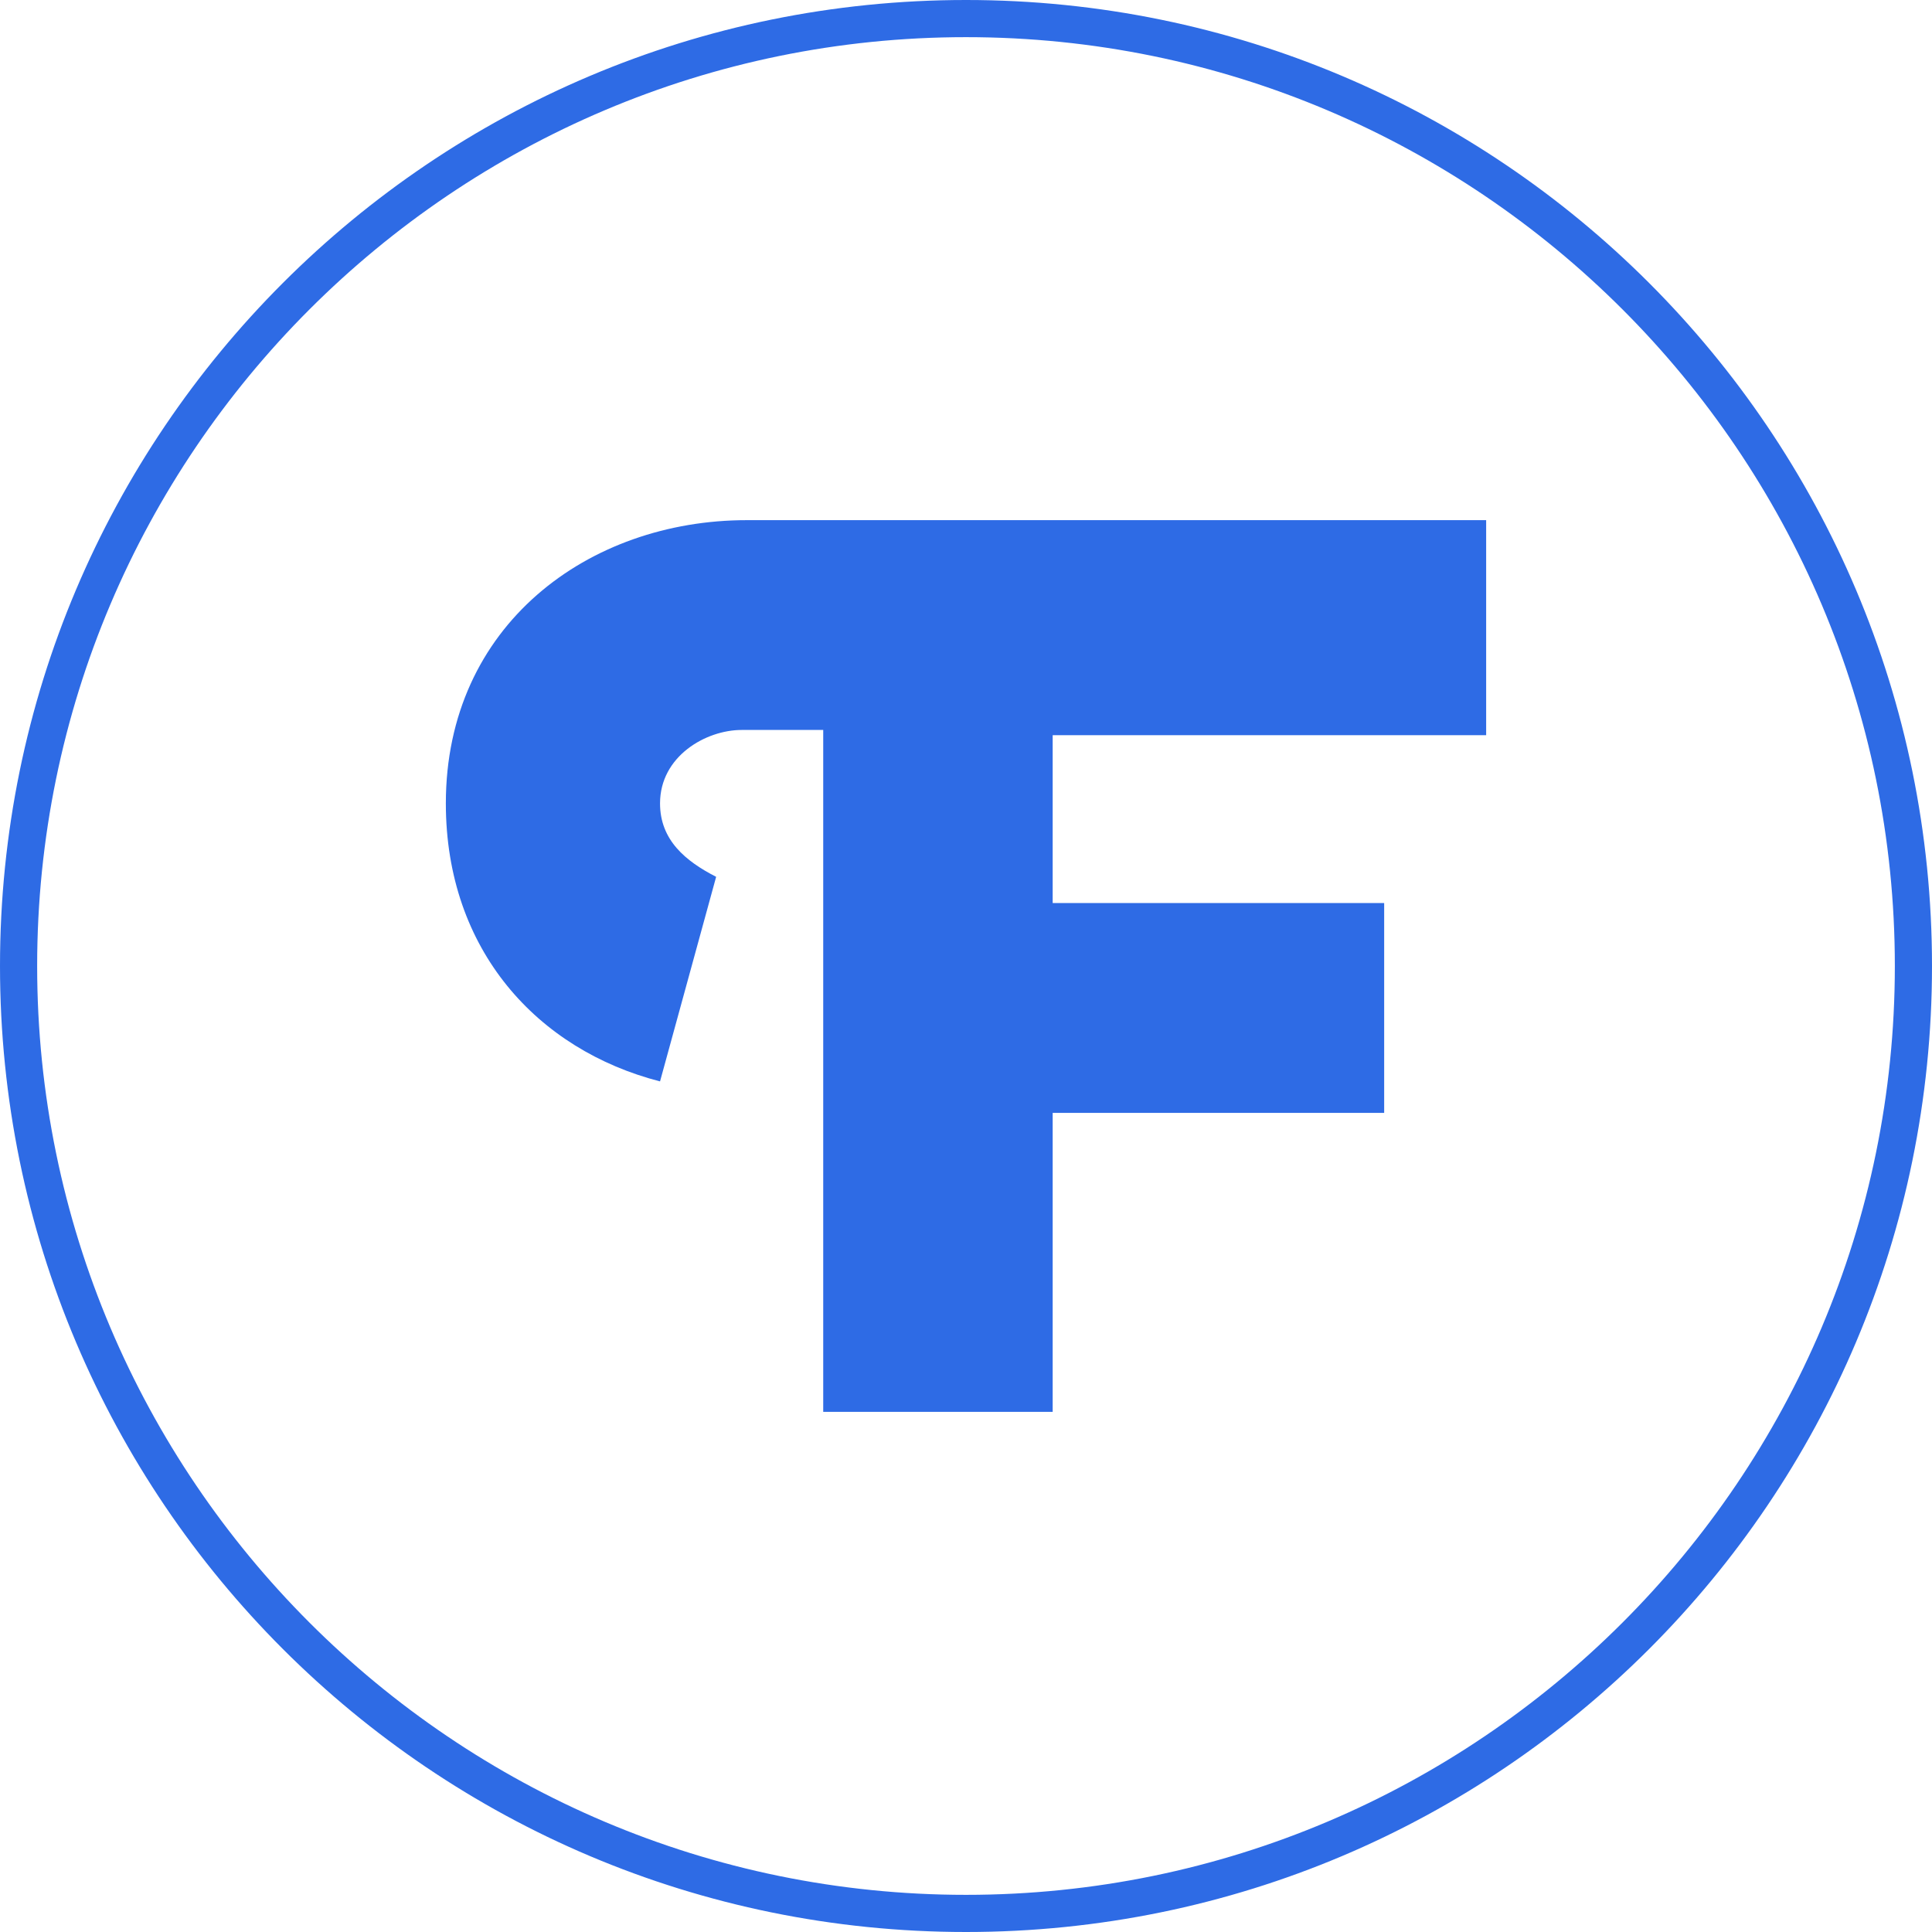 <svg width="52" height="52" viewBox="0 0 52 52" fill="none" xmlns="http://www.w3.org/2000/svg">
<path d="M26 1C39.79 1 51 12.21 51 26C51 39.79 39.79 51 26 51C12.21 51 1 39.79 1 26C1 12.21 12.21 1 26 1ZM26 0C11.64 0 6.10352e-05 11.64 6.10352e-05 26C6.10352e-05 40.36 11.64 52 26 52C40.36 52 52 40.36 52 26C52 11.64 40.36 0 26 0Z" fill="#2E6BE5"/>
<path fill-rule="evenodd" clip-rule="evenodd" d="M17.765 29.106L19.275 23.6C18.451 23.177 17.765 22.612 17.765 21.623C17.765 20.353 19 19.647 19.961 19.647H22.157V38H28.333V29.953H37.255V24.306H28.333V19.788H40V14H20.098C15.843 14 12 16.823 12 21.623C12 25.576 14.471 28.259 17.765 29.106Z" fill="#2E6BE5"/>
</svg>
